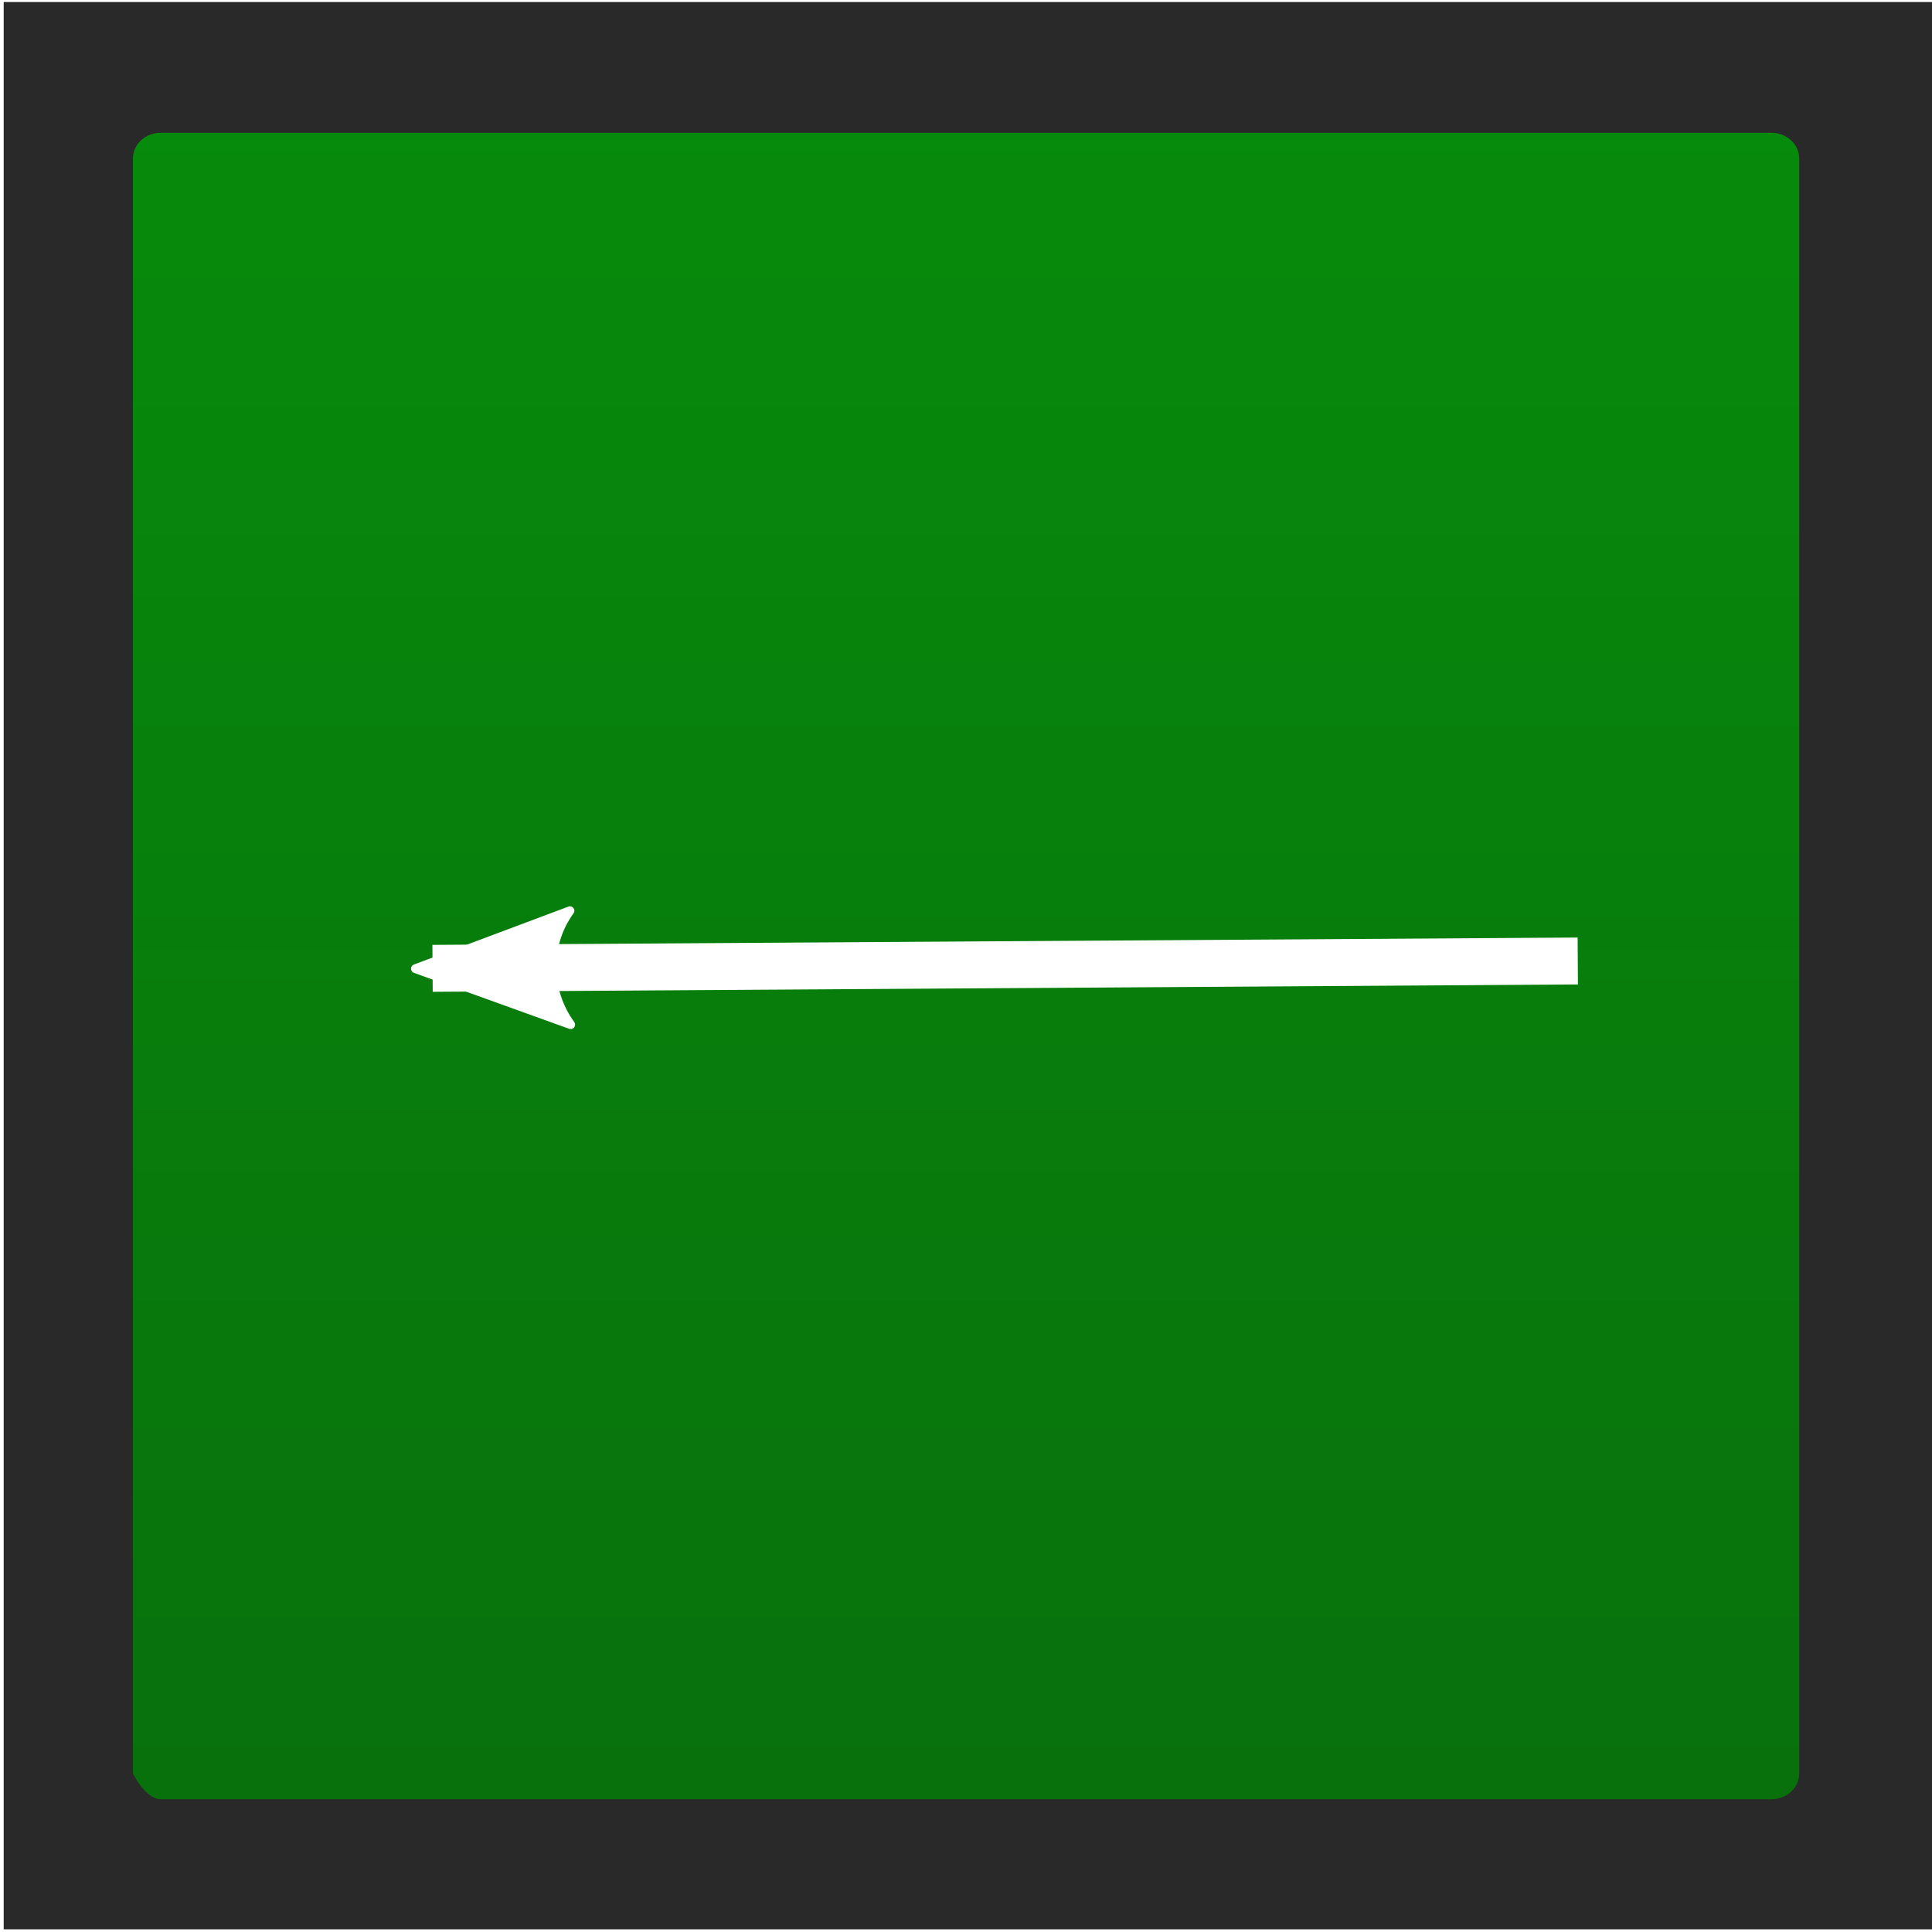 <?xml version="1.0" encoding="UTF-8" standalone="no"?>
<svg
   xmlns:dc="http://purl.org/dc/elements/1.1/"
   xmlns:cc="http://creativecommons.org/ns#"
   xmlns:rdf="http://www.w3.org/1999/02/22-rdf-syntax-ns#"
   xmlns:svg="http://www.w3.org/2000/svg"
   xmlns="http://www.w3.org/2000/svg"
   xmlns:xlink="http://www.w3.org/1999/xlink"
   xmlns:sodipodi="http://sodipodi.sourceforge.net/DTD/sodipodi-0.dtd"
   xmlns:inkscape="http://www.inkscape.org/namespaces/inkscape"
   width="12.354mm"
   height="12.354mm"
   viewBox="0 0 12.354 12.354"
   version="1.1"
   id="svg880"
   sodipodi:docname="back_BTN.svg"
   inkscape:export-filename="C:\Users\olaf3\Documents\GitHub\AlgoLearn\AlgoLearn\src\algolearn\gui\img\back_BTN.png"
   inkscape:export-xdpi="96"
   inkscape:export-ydpi="96"
   inkscape:version="1.0.1 (3bc2e813f5, 2020-09-07)">
  <defs
     id="defs874">
    <marker
       style="overflow:visible"
       id="Arrow2Lstart"
       refX="0"
       refY="0"
       orient="auto"
       inkscape:stockid="Arrow2Lstart"
       inkscape:isstock="true">
      <path
         transform="matrix(1.1,0,0,1.1,1.1,0)"
         d="M 8.719,4.034 -2.207,0.016 8.719,-4.002 c -1.745,2.372 -1.735,5.617 -6e-7,8.035 z"
         style="fill:#ffffff;fill-opacity:1;fill-rule:evenodd;stroke:#ffffff;stroke-width:0.625;stroke-linejoin:round;stroke-opacity:1"
         id="path1505" />
    </marker>
    <marker
       style="overflow:visible"
       id="Arrow1Lstart"
       refX="0"
       refY="0"
       orient="auto"
       inkscape:stockid="Arrow1Lstart"
       inkscape:isstock="true">
      <path
         transform="matrix(0.8,0,0,0.8,10,0)"
         style="fill:#000000;fill-opacity:1;fill-rule:evenodd;stroke:#000000;stroke-width:1pt;stroke-opacity:1"
         d="M 0,0 5,-5 -12.5,0 5,5 Z"
         id="path1487" />
    </marker>
    <filter
       inkscape:collect="always"
       style="color-interpolation-filters:sRGB"
       id="filter1765-5"
       x="-0"
       width="1.001"
       y="-0.001"
       height="1.002">
      <feGaussianBlur
         inkscape:collect="always"
         stdDeviation="0.009"
         id="feGaussianBlur1767-4" />
    </filter>
    <linearGradient
       inkscape:collect="always"
       xlink:href="#linearGradient871"
       id="linearGradient5170"
       gradientUnits="userSpaceOnUse"
       gradientTransform="matrix(1.079,0,0,-0.997,-49.53,38.43)"
       x1="80.204"
       y1="34.894"
       x2="80.204"
       y2="24.256" />
    <linearGradient
       inkscape:collect="always"
       id="linearGradient871">
      <stop
         style="stop-color:#078b0c;stop-opacity:1"
         offset="0"
         id="stop867" />
      <stop
         style="stop-color:#08710c;stop-opacity:1"
         offset="1"
         id="stop869" />
    </linearGradient>
  </defs>
  <sodipodi:namedview
     id="base"
     pagecolor="#ffffff"
     bordercolor="#666666"
     borderopacity="1.0"
     inkscape:pageopacity="0.0"
     inkscape:pageshadow="2"
     inkscape:zoom="5.6"
     inkscape:cx="59.169618"
     inkscape:cy="33.660781"
     inkscape:document-units="mm"
     inkscape:current-layer="layer1"
     inkscape:document-rotation="0"
     showgrid="false"
     inkscape:window-width="1920"
     inkscape:window-height="1017"
     inkscape:window-x="-8"
     inkscape:window-y="-8"
     inkscape:window-maximized="1" />
  <g
     inkscape:label="Warstwa 1"
     inkscape:groupmode="layer"
     id="layer1">
    <g
       id="g1978"
       transform="translate(-2.541,-2.877)"
       inkscape:export-filename="C:\Users\olaf3\Documents\GitHub\AlgoLearn\AlgoLearn\src\algolearn\gui\img\back_BTN_hover.png"
       inkscape:export-xdpi="96"
       inkscape:export-ydpi="96">
      <path
         id="path5162"
         style="fill:#000000;fill-opacity:0.839;stroke-width:1.245;stroke-linecap:square;filter:url(#filter1765-5)"
         d="M 47.907,35.676 H 59.354 V 48.037 H 47.907 Z"
         sodipodi:nodetypes="ccccc"
         transform="matrix(1.079,0,0,0.997,-49.127,-32.679)" />
      <path
         id="path5164"
         style="mix-blend-mode:normal;fill:url(#linearGradient5170);fill-opacity:1;stroke-width:1.176;stroke-linecap:square"
         d="M 3.569,14.382 H 13.868 c 0.099,0 0.178,-0.074 0.178,-0.165 V 3.891 c 0,-0.091 -0.08,-0.165 -0.178,-0.165 H 3.569 c -0.099,0 -0.178,0.073 -0.178,0.165 V 14.217 c 0,0 0.08,0.165 0.178,0.165 z"
         sodipodi:nodetypes="ssssssscs"
         inkscape:export-filename="C:\Users\olaf3\Documents\GitHub\AlgoLearn\AlgoLearn\src\algolearn\gui\img\back_BTN_hover.png"
         inkscape:export-xdpi="96"
         inkscape:export-ydpi="96" />
      <path
         style="fill:none;stroke:#ffffff;stroke-width:0.3;stroke-linecap:butt;stroke-linejoin:round;stroke-miterlimit:4;stroke-dasharray:none;stroke-dashoffset:0;stroke-opacity:1;marker-start:url(#Arrow2Lstart)"
         d="M 5.307,9.069 12.63,9.022"
         id="path1485" />
    </g>
  </g>
</svg>
